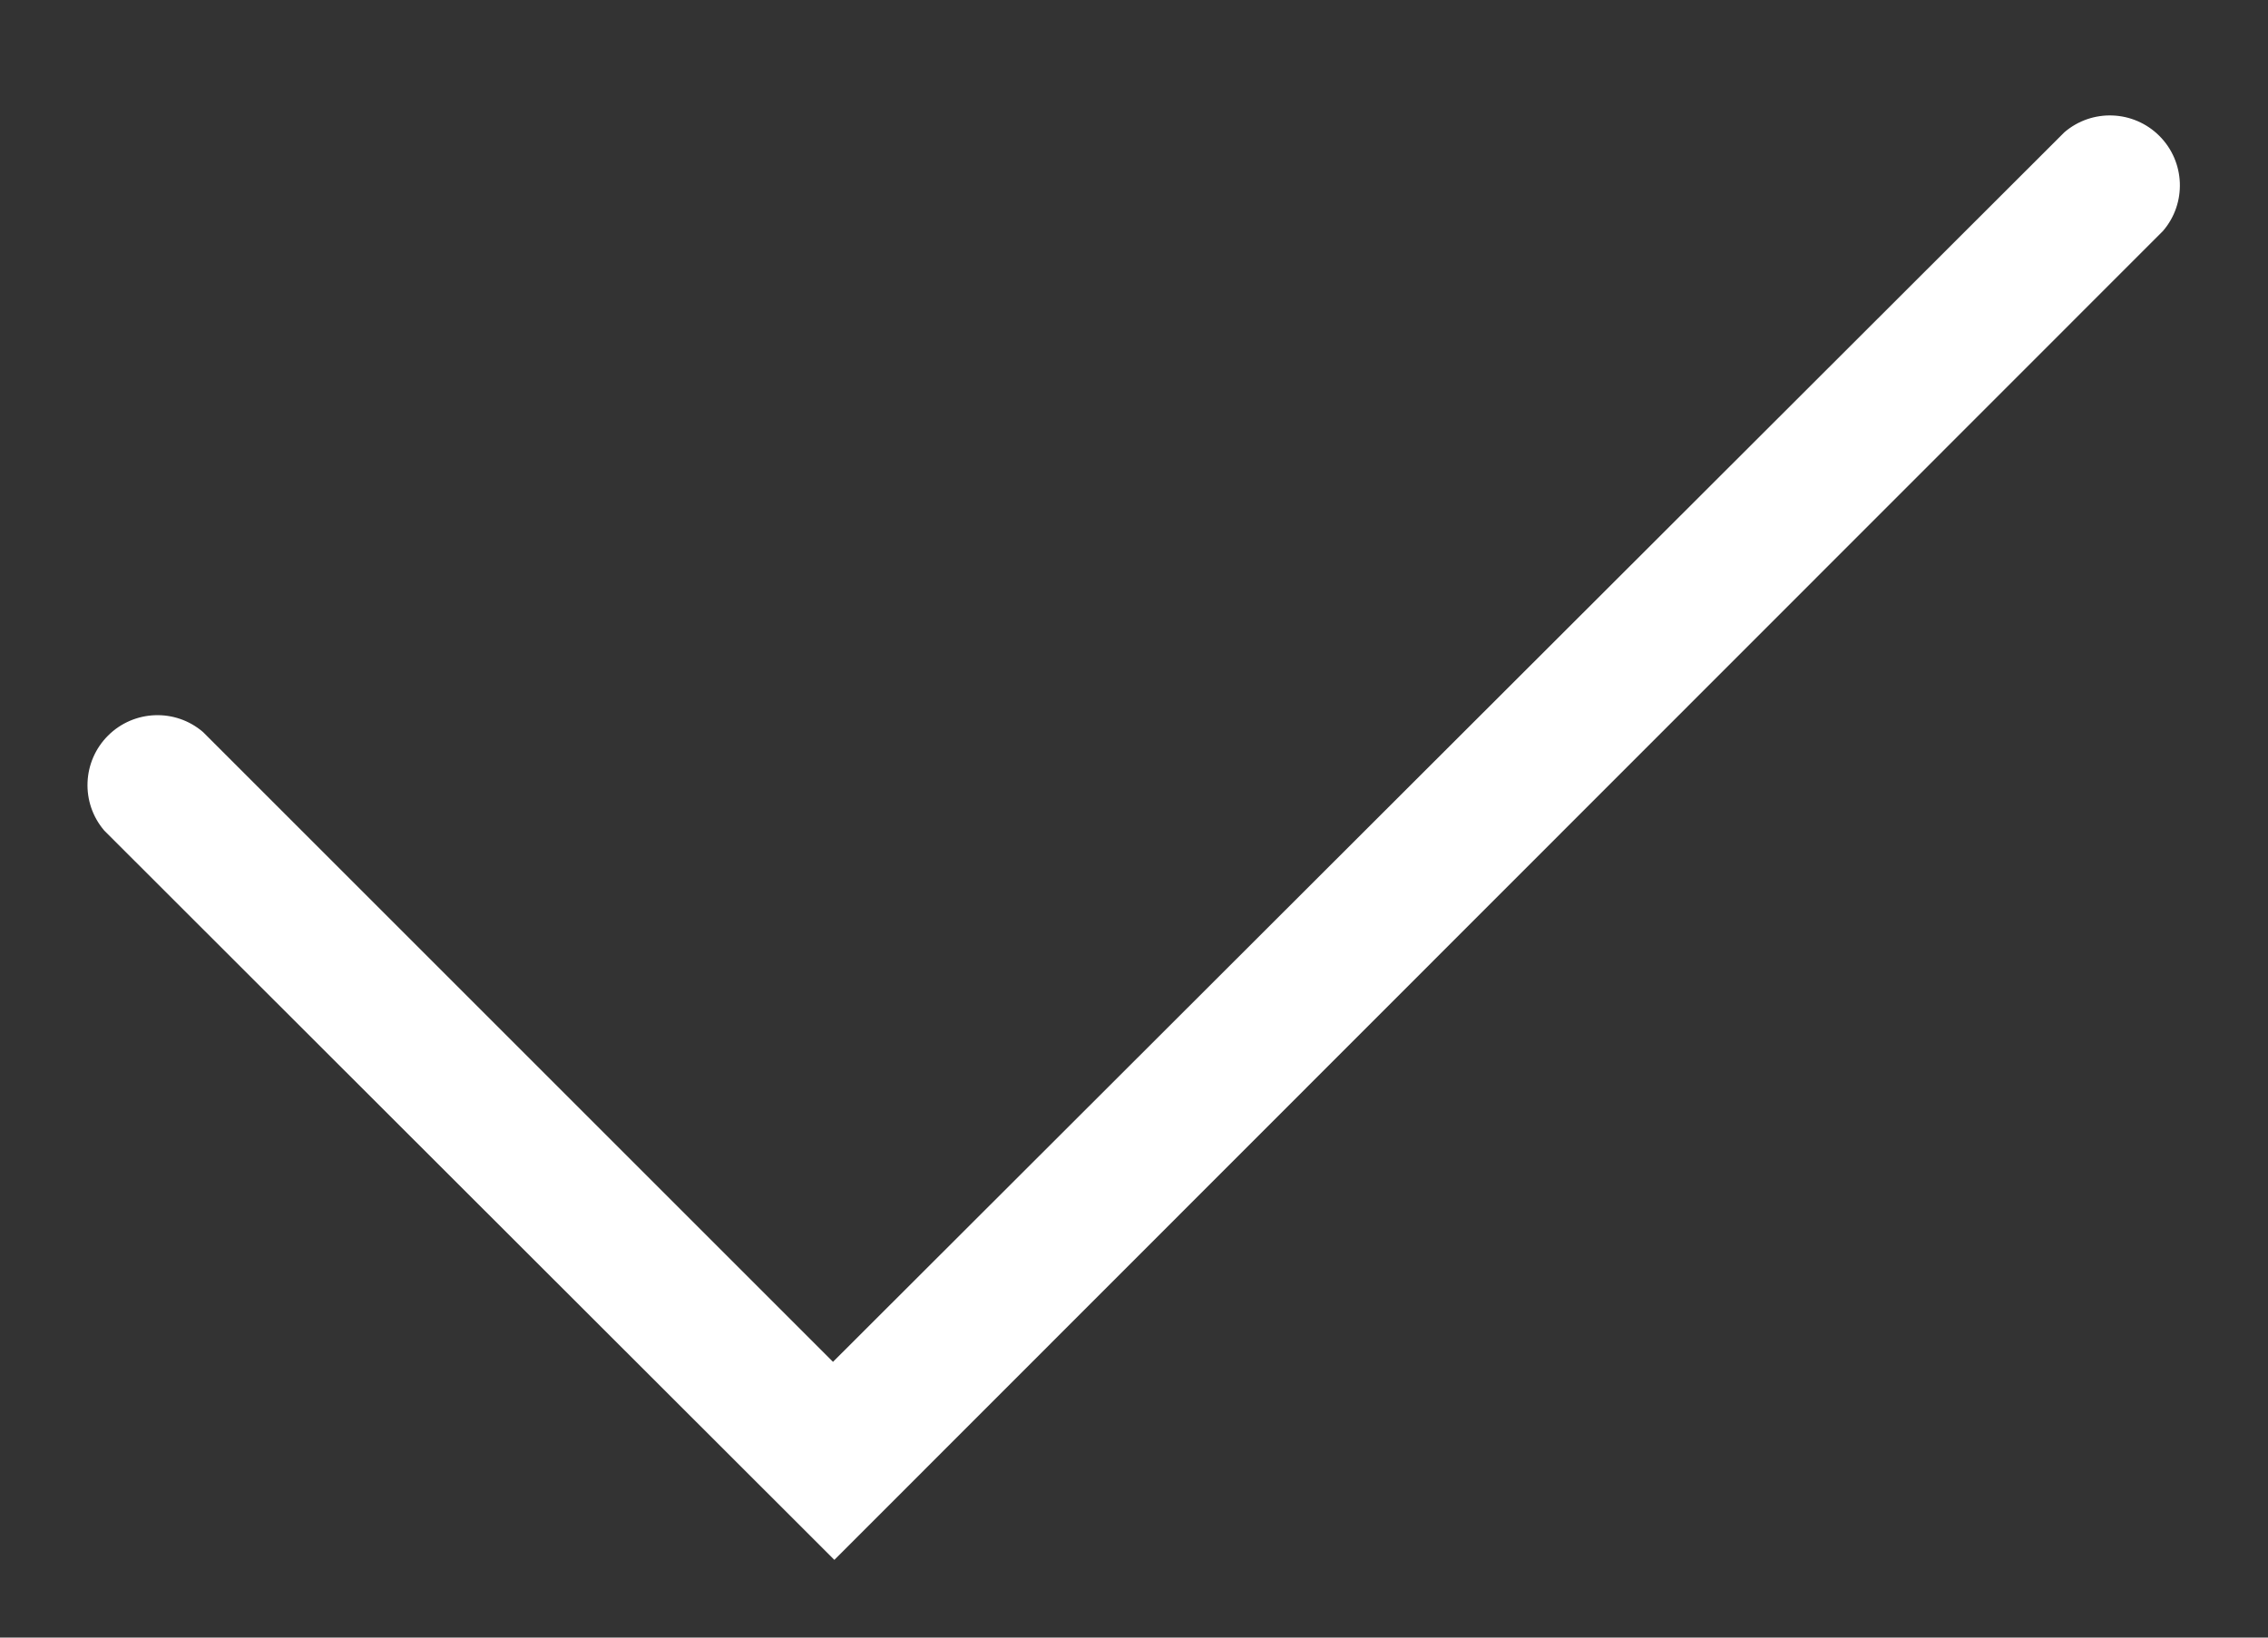<svg width="18" height="13" viewBox="0 0 18 13" fill="none" xmlns="http://www.w3.org/2000/svg">
<rect x="0" y="0" width="18" height="13" fill="#333333" stroke="none"/>
<path d="M6.622 12.383L0.828 6.594C0.639 6.374 0.652 6.045 0.857 5.84C1.062 5.635 1.391 5.622 1.611 5.811L6.611 10.811L16.384 1.05C16.604 0.861 16.933 0.874 17.138 1.079C17.343 1.284 17.356 1.613 17.167 1.833L6.622 12.383Z" fill="white"/>
</svg>
